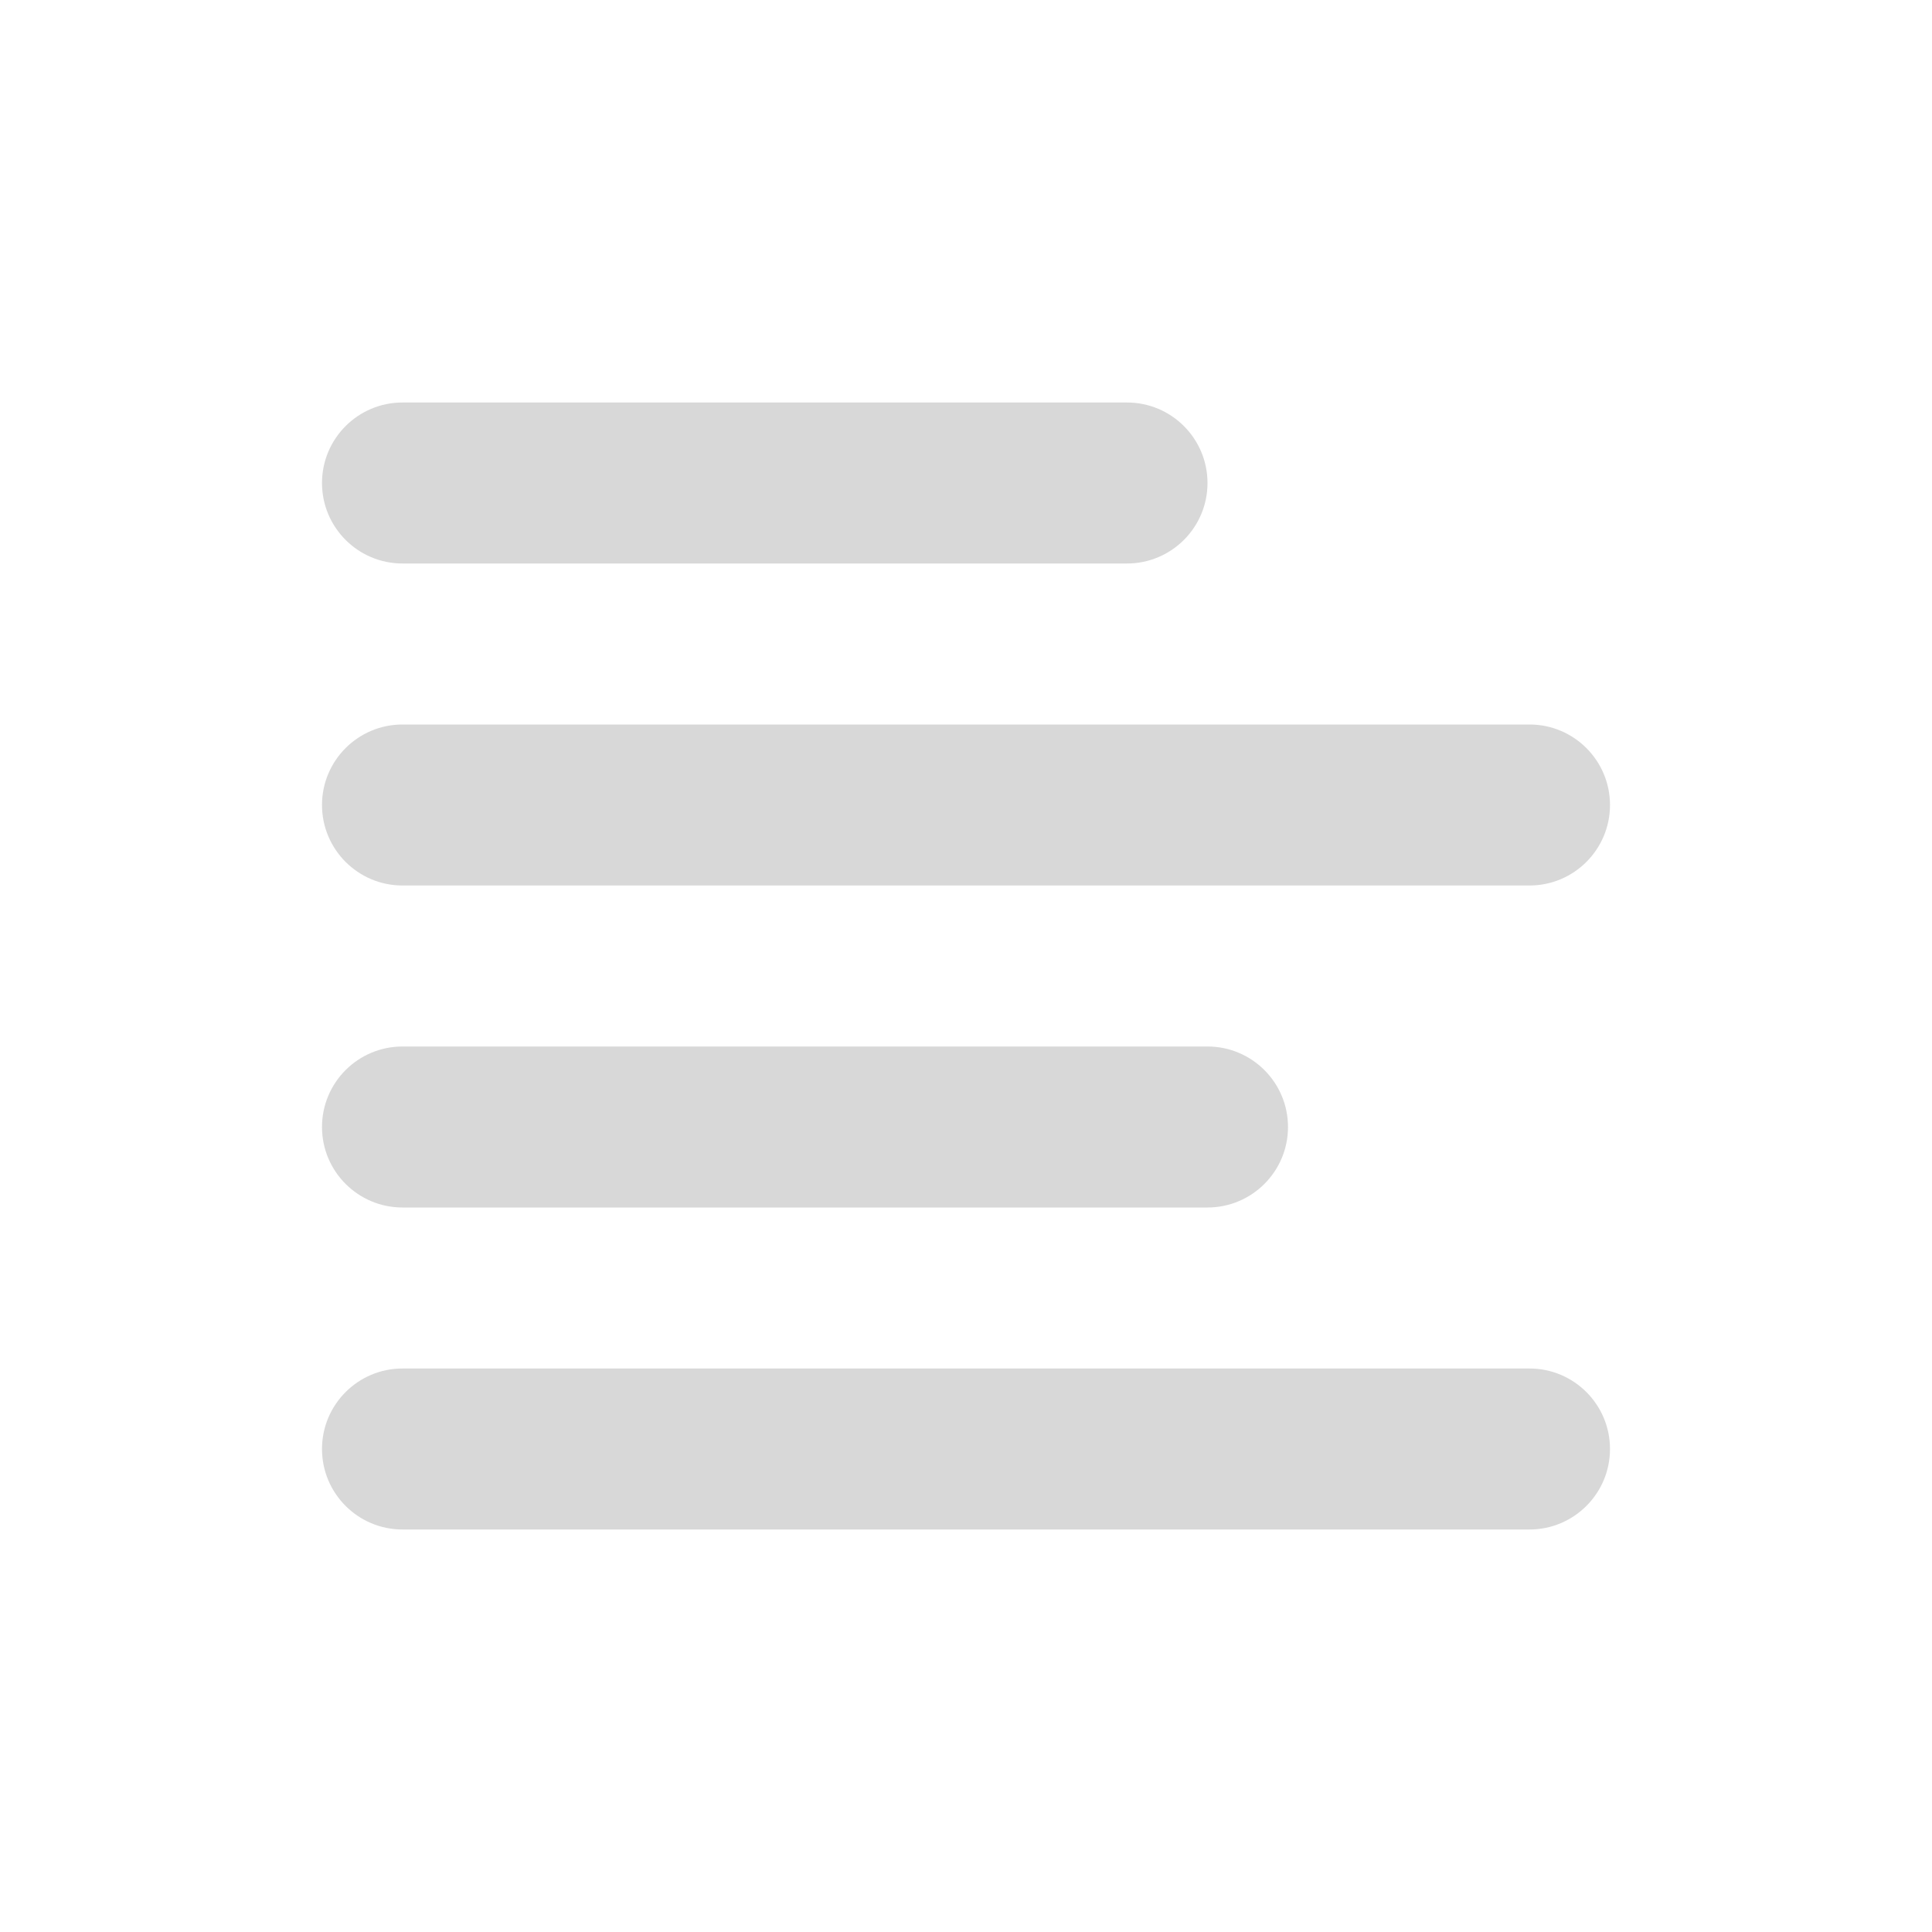 <svg xmlns="http://www.w3.org/2000/svg" xmlns:xlink="http://www.w3.org/1999/xlink" width="24" height="24" viewBox="0 0 24 24">
  <defs>
    <path id="t-left-a" d="M5,5 L14,5 C14.552,5 15,5.448 15,6 C15,6.552 14.552,7 14,7 L5,7 C4.448,7 4,6.552 4,6 C4,5.448 4.448,5 5,5 Z M5,9 L19,9 C19.552,9 20,9.448 20,10 C20,10.552 19.552,11 19,11 L5,11 C4.448,11 4,10.552 4,10 C4,9.448 4.448,9 5,9 Z M5,13 L15,13 C15.552,13 16,13.448 16,14 C16,14.552 15.552,15 15,15 L5,15 C4.448,15 4,14.552 4,14 C4,13.448 4.448,13 5,13 Z M5,17 L19,17 C19.552,17 20,17.448 20,18 C20,18.552 19.552,19 19,19 L5,19 C4.448,19 4,18.552 4,18 C4,17.448 4.448,17 5,17 Z"/>
  </defs>
  <g fill="none" fill-rule="evenodd">
    <use fill="#D8D8D8" xlink:href="#t-left-a"/>
  </g>
</svg>
